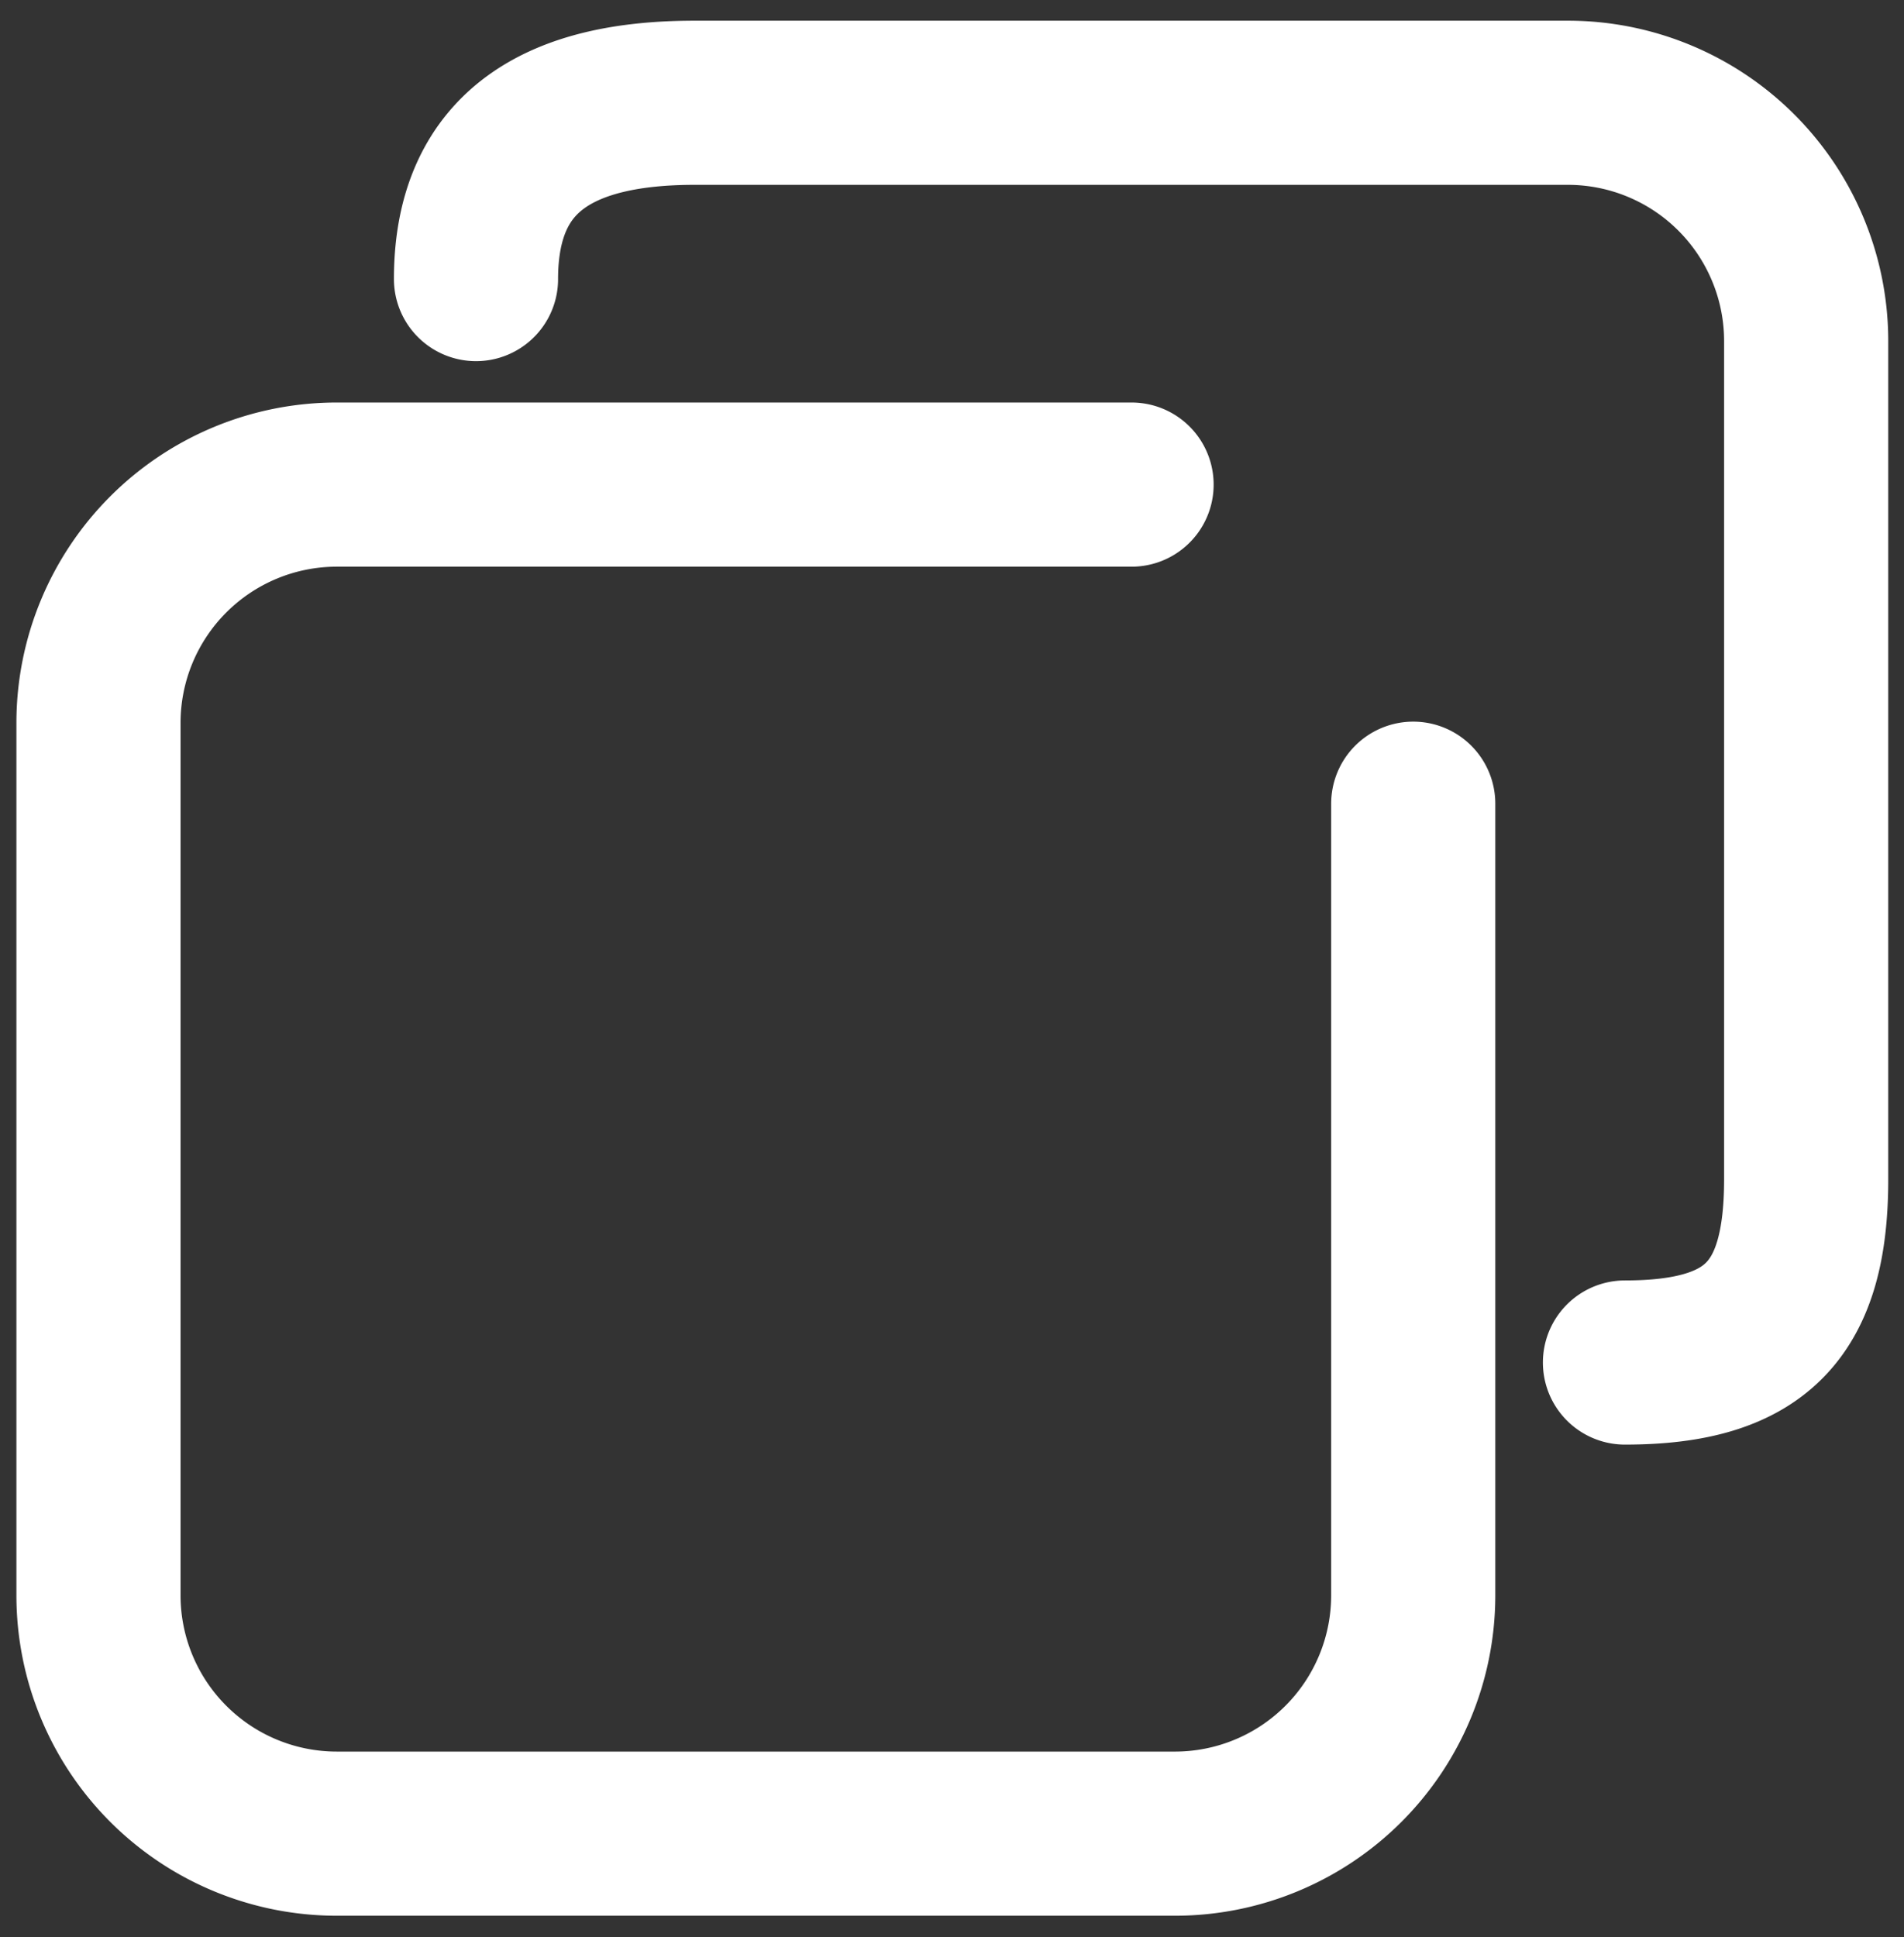 <svg id="图层_1" data-name="图层 1" xmlns="http://www.w3.org/2000/svg" viewBox="0 0 58 59"><rect x="0" y="0" width="58" height="59" fill="#333333" stroke="none"/><defs><style>.cls-1{fill:none;stroke:#fff;stroke-linecap:round;stroke-linejoin:round;stroke-width:5px;}</style></defs><title>6生成预览页复制icon</title><path class="cls-1" d="M43.05,24.48V48.61a7.26,7.26,0,0,1-7.24,7.24H10.26A7.26,7.26,0,0,1,3,48.61V22a7.26,7.26,0,0,1,7.24-7.24H34.47"/><path class="cls-1" d="M49.5,41.5c4,0,5.52-1.6,5.52-5.58V10.37a7.26,7.26,0,0,0-7.24-7.24H21.16c-4,0-6.66,1.39-6.66,5.37"/></svg>